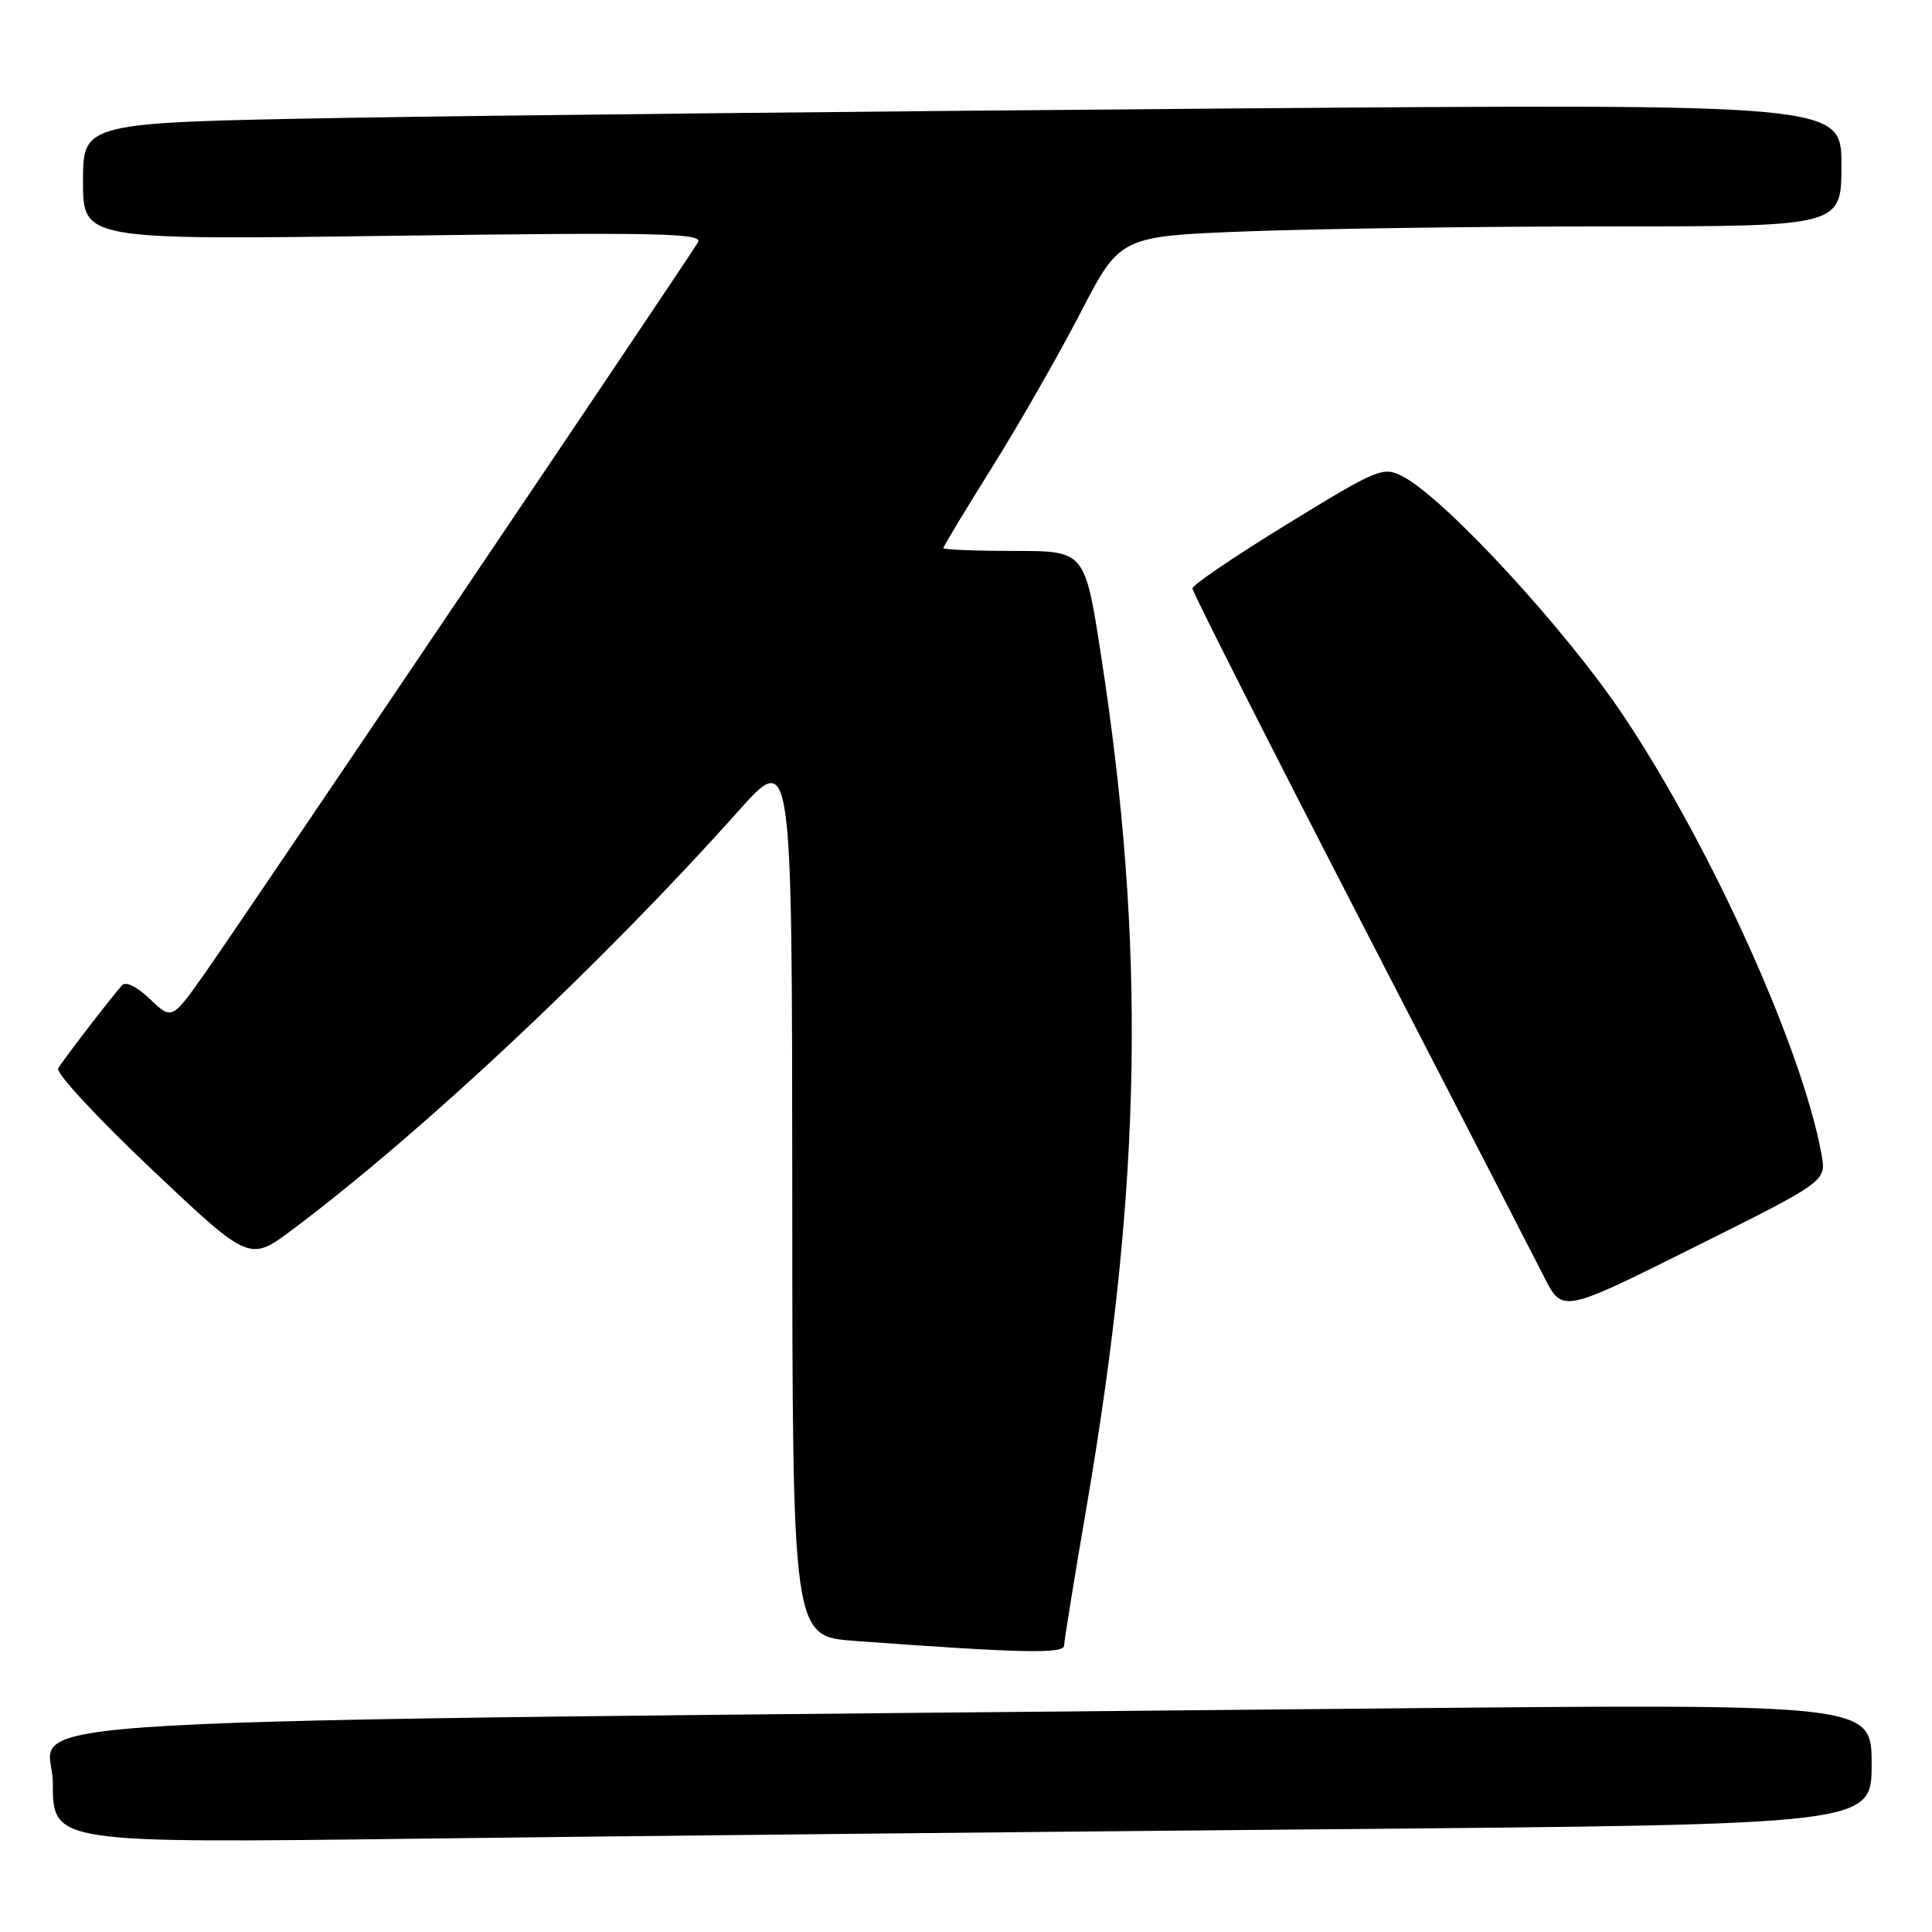 <?xml version="1.0" encoding="UTF-8" standalone="no"?>
<!DOCTYPE svg PUBLIC "-//W3C//DTD SVG 1.1//EN" "http://www.w3.org/Graphics/SVG/1.1/DTD/svg11.dtd" >
<svg xmlns="http://www.w3.org/2000/svg" xmlns:xlink="http://www.w3.org/1999/xlink" version="1.1" viewBox="0 0 256 256">
 <g >
 <path fill="currentColor"
d=" M 176.25 242.38 C 248.00 241.76 248.00 241.76 248.00 233.76 C 248.00 225.76 248.00 225.76 183.25 226.38 C -10.00 228.25 7.00 227.30 7.00 236.24 C 7.00 244.24 7.00 244.24 55.75 243.63 C 82.56 243.29 136.79 242.73 176.25 242.38 Z  M 141.00 218.03 C 141.00 217.49 142.35 209.14 144.01 199.47 C 151.33 156.61 151.85 125.34 145.88 86.75 C 143.75 73.00 143.75 73.00 134.38 73.00 C 129.22 73.00 125.00 72.83 125.00 72.62 C 125.00 72.41 127.92 67.58 131.48 61.88 C 135.05 56.18 140.31 46.97 143.19 41.41 C 148.42 31.30 148.42 31.30 165.46 30.65 C 174.83 30.30 196.34 30.00 213.25 30.00 C 244.00 30.00 244.00 30.00 244.00 21.88 C 244.00 13.75 244.00 13.75 162.25 14.38 C 117.29 14.73 64.86 15.29 45.75 15.62 C 11.00 16.24 11.00 16.24 11.00 24.02 C 11.00 31.80 11.00 31.80 52.15 31.24 C 87.32 30.77 93.19 30.90 92.49 32.10 C 91.19 34.32 32.18 121.81 27.24 128.83 C 22.78 135.16 22.78 135.16 19.88 132.39 C 18.16 130.74 16.65 129.99 16.16 130.56 C 14.42 132.56 8.28 140.55 7.71 141.57 C 7.37 142.16 12.94 148.17 20.08 154.92 C 33.06 167.20 33.06 167.20 38.78 162.91 C 56.00 149.99 79.77 127.69 97.81 107.50 C 104.95 99.50 104.95 99.50 104.98 158.16 C 105.00 216.82 105.00 216.82 113.25 217.43 C 135.38 219.05 141.00 219.17 141.00 218.03 Z  M 241.37 153.01 C 238.87 139.12 226.88 112.51 215.24 95.02 C 207.56 83.48 191.40 65.96 185.82 63.10 C 183.25 61.79 182.55 62.09 170.57 69.44 C 163.65 73.68 158.00 77.52 158.00 77.97 C 158.00 78.42 167.94 98.06 180.09 121.62 C 192.25 145.17 203.28 166.59 204.61 169.21 C 207.02 173.98 207.02 173.98 224.51 165.25 C 242.00 156.53 242.00 156.53 241.37 153.01 Z "/>
</g>
</svg>